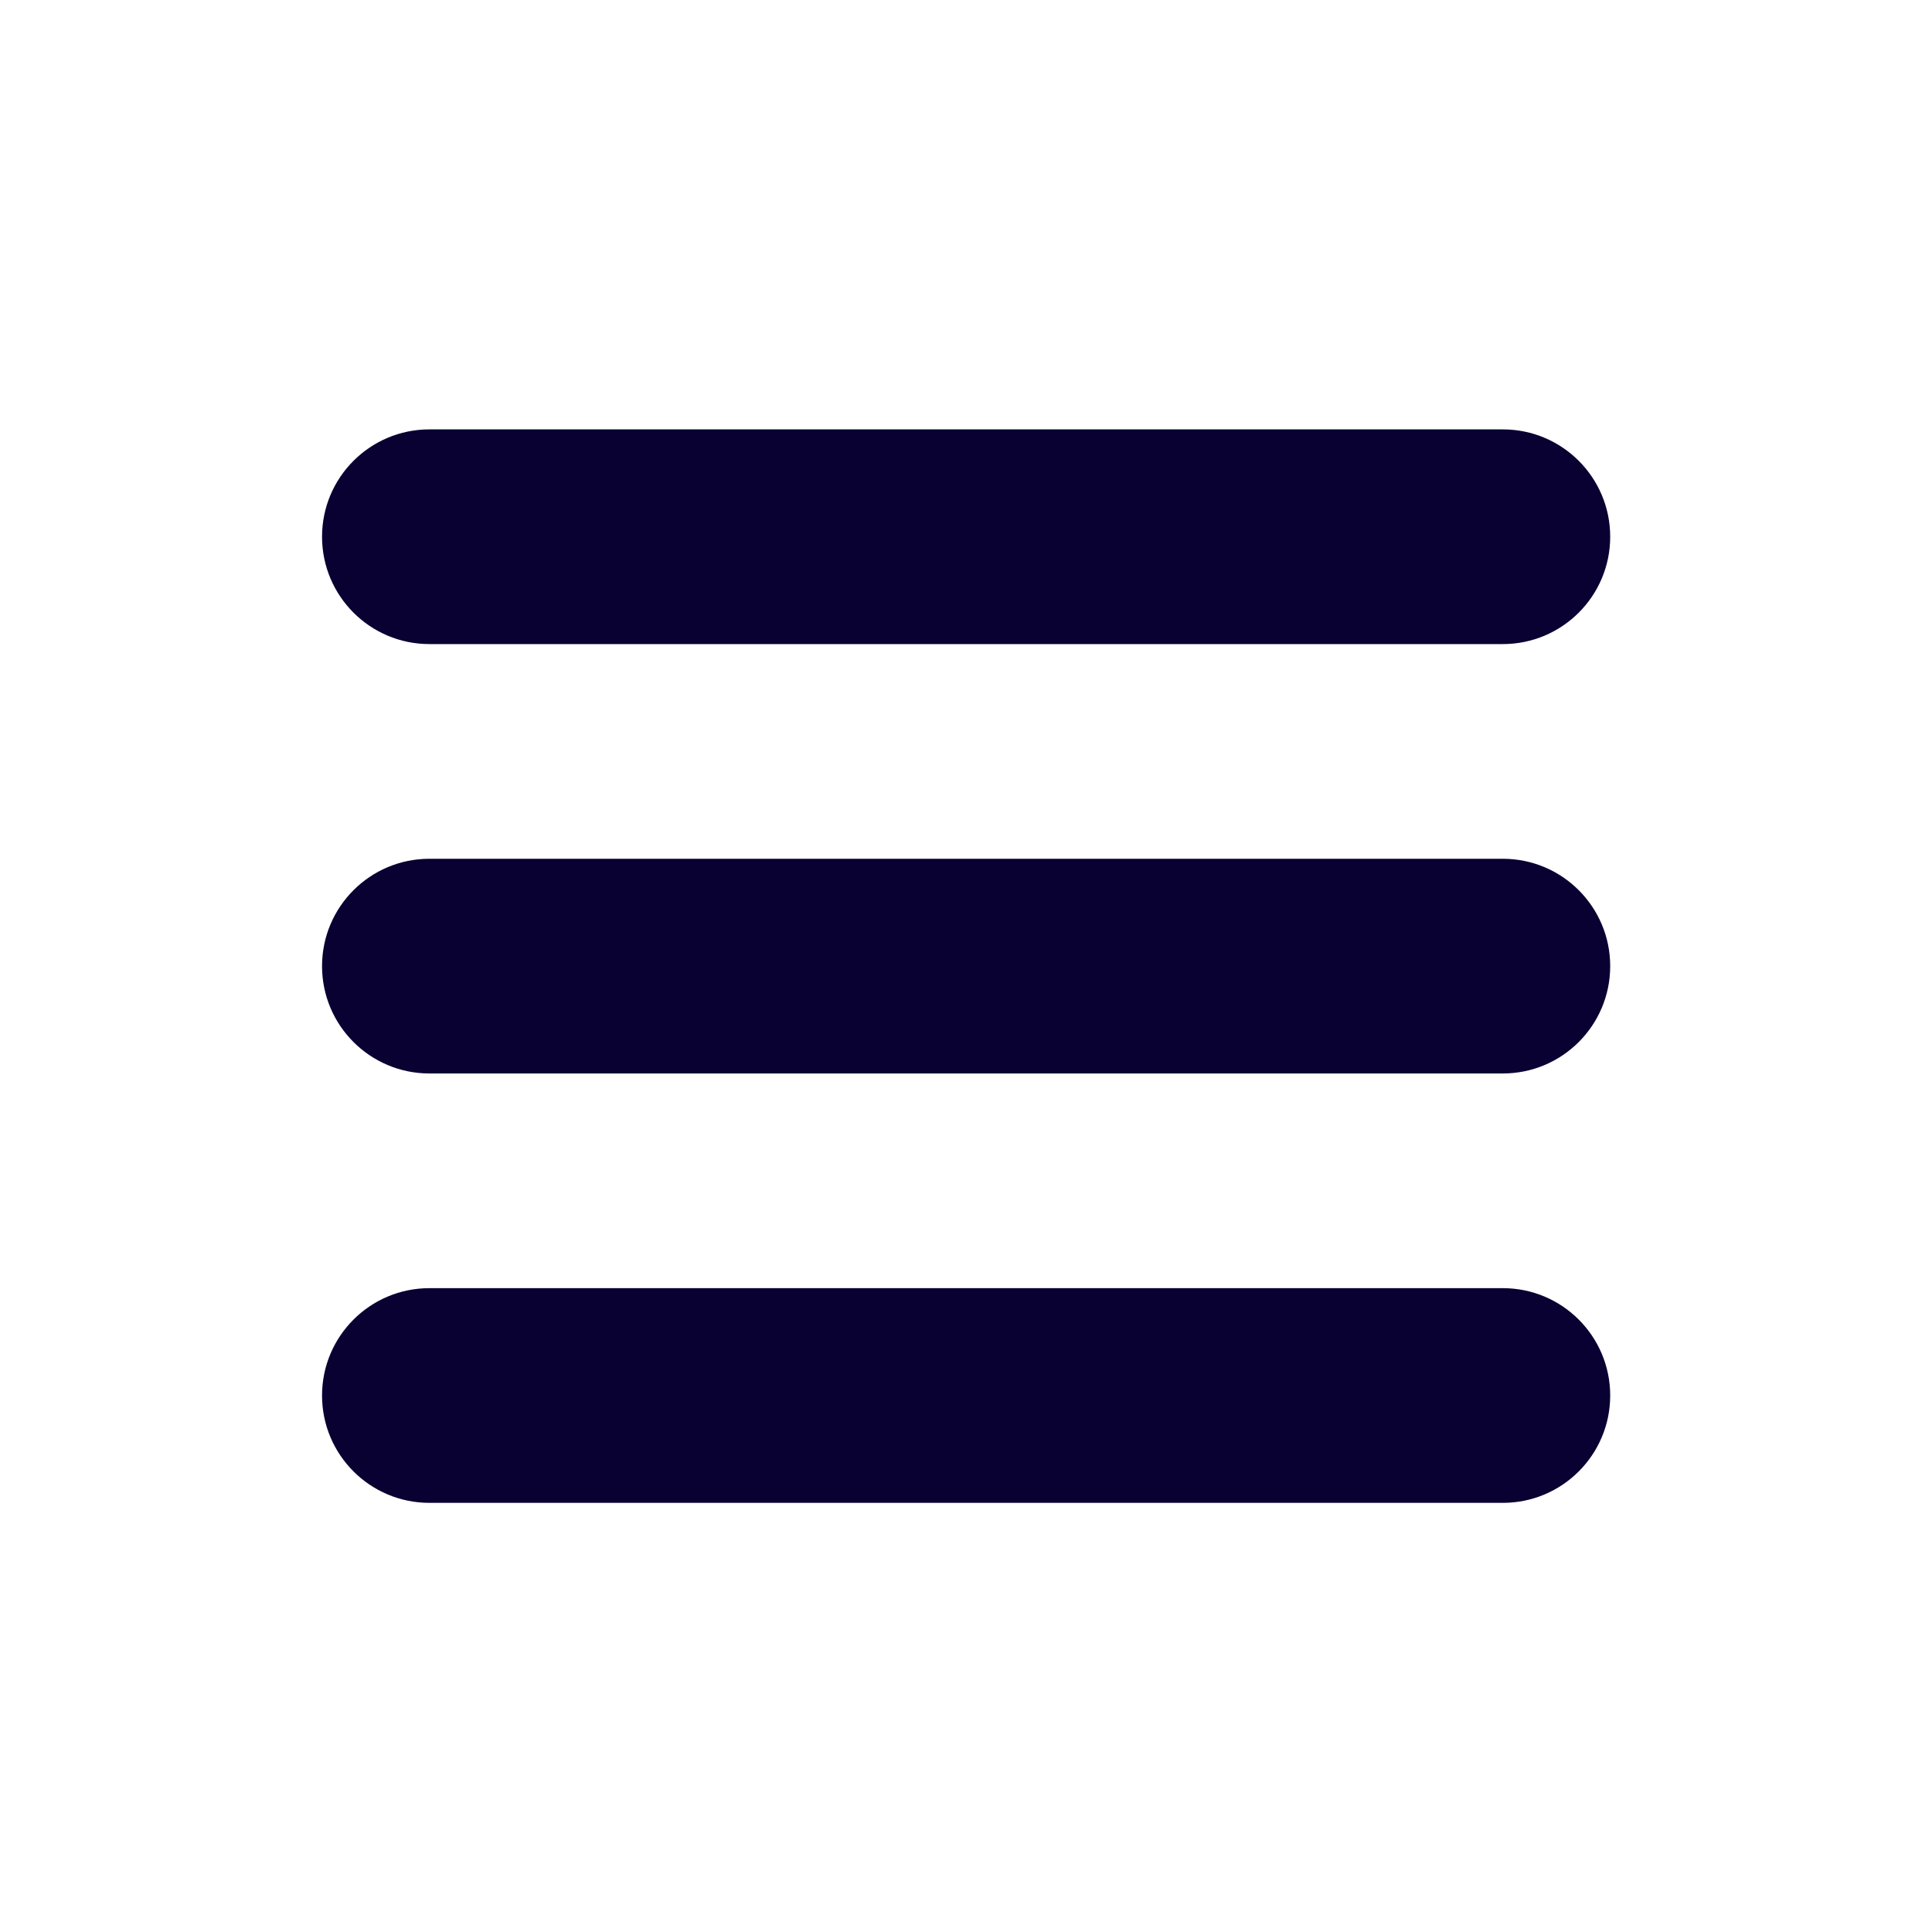 <svg xmlns="http://www.w3.org/2000/svg" xmlns:xlink="http://www.w3.org/1999/xlink" viewBox="0,0,256,256" width="128px" height="128px" fill-rule="nonzero"><g fill="#080132" fill-rule="nonzero" stroke="none" stroke-width="1" stroke-linecap="butt" stroke-linejoin="miter" stroke-miterlimit="10" stroke-dasharray="" stroke-dashoffset="0" font-family="none" font-weight="none" font-size="none" text-anchor="none" style="mix-blend-mode: normal"><g transform="scale(3.556,3.556)"><path d="M56,48c2.209,0 4,1.791 4,4c0,2.209 -1.791,4 -4,4c-1.202,0 -38.798,0 -40,0c-2.209,0 -4,-1.791 -4,-4c0,-2.209 1.791,-4 4,-4c1.202,0 38.798,0 40,0zM56,32c2.209,0 4,1.791 4,4c0,2.209 -1.791,4 -4,4c-1.202,0 -38.798,0 -40,0c-2.209,0 -4,-1.791 -4,-4c0,-2.209 1.791,-4 4,-4c1.202,0 38.798,0 40,0zM56,16c2.209,0 4,1.791 4,4c0,2.209 -1.791,4 -4,4c-1.202,0 -38.798,0 -40,0c-2.209,0 -4,-1.791 -4,-4c0,-2.209 1.791,-4 4,-4c1.202,0 38.798,0 40,0z"></path></g></g></svg>